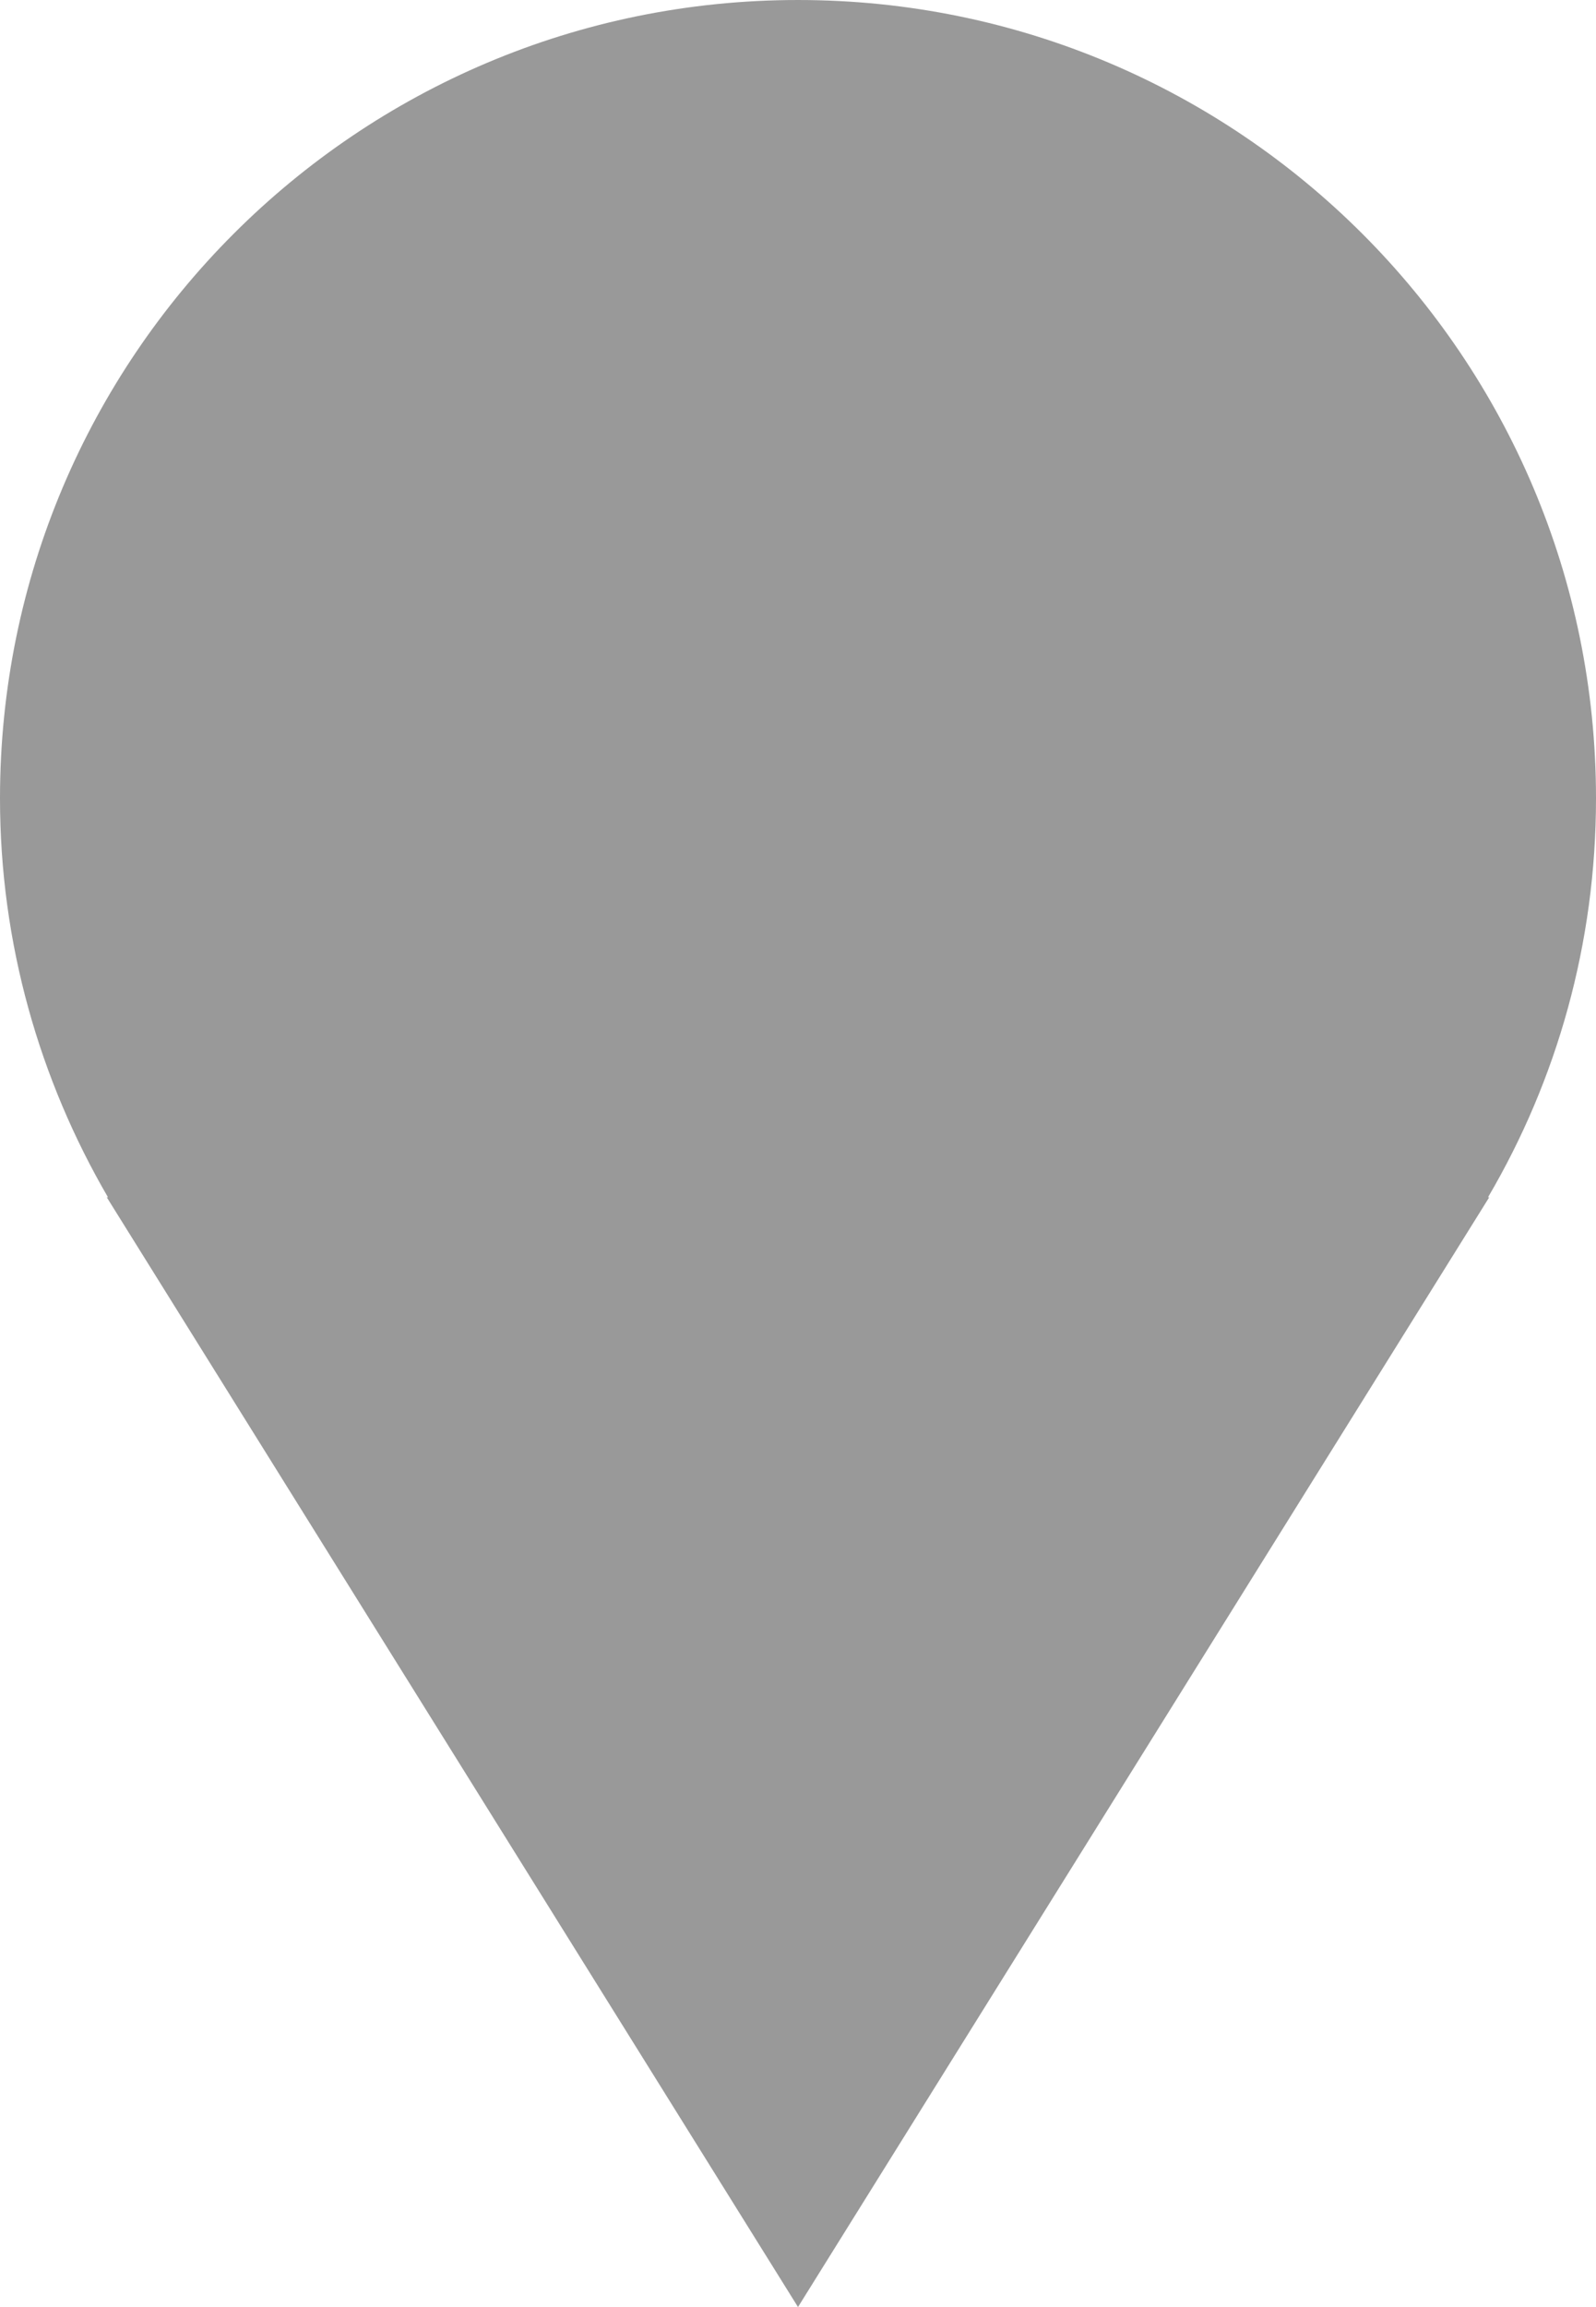 <?xml version="1.0" encoding="UTF-8" standalone="no"?>
<svg
   xmlns:dc="http://purl.org/dc/elements/1.1/"
   xmlns:cc="http://creativecommons.org/ns#"
   xmlns:rdf="http://www.w3.org/1999/02/22-rdf-syntax-ns#"
   xmlns:svg="http://www.w3.org/2000/svg"
   xmlns="http://www.w3.org/2000/svg"
   xmlns:sodipodi="http://sodipodi.sourceforge.net/DTD/sodipodi-0.dtd"
   xmlns:inkscape="http://www.inkscape.org/namespaces/inkscape"
   id="svg7825"
   version="1.1"
   viewBox="0 0 2.646 3.823"
   height="3.823mm"
   width="2.646mm"
   sodipodi:docname="greyCursor.svg"
   inkscape:version="0.92.2 (5c3e80d, 2017-08-06)">
  <sodipodi:namedview
     pagecolor="#ffffff"
     bordercolor="#666666"
     borderopacity="1"
     objecttolerance="10"
     gridtolerance="10"
     guidetolerance="10"
     inkscape:pageopacity="0"
     inkscape:pageshadow="2"
     inkscape:window-width="1920"
     inkscape:window-height="1175"
     id="namedview8016"
     showgrid="false"
     inkscape:zoom="64.638651"
     inkscape:cx="4.9999998"
     inkscape:cy="7.2247795"
     inkscape:window-x="1920"
     inkscape:window-y="0"
     inkscape:window-maximized="1"
     inkscape:current-layer="svg7825" />
  <defs
     id="defs7819" />
  <path
     id="path2888"
     style="fill:#999999;fill-opacity:1;fill-rule:nonzero;stroke:none;stroke-width:0.254"
     d="M 2.646,1.323 C 2.646,0.592 2.054,3.3247e-6 1.323,3.3247e-6 0.592,3.3247e-6 -3.506e-7,0.592 -3.506e-7,1.323 c 0,0.241 0.066,0.467 0.179,0.661 h -0.002 L 1.323,3.823 2.469,1.984 h -0.002 C 2.581,1.79 2.646,1.564 2.646,1.323"
     inkscape:connector-curvature="0" />
</svg>
